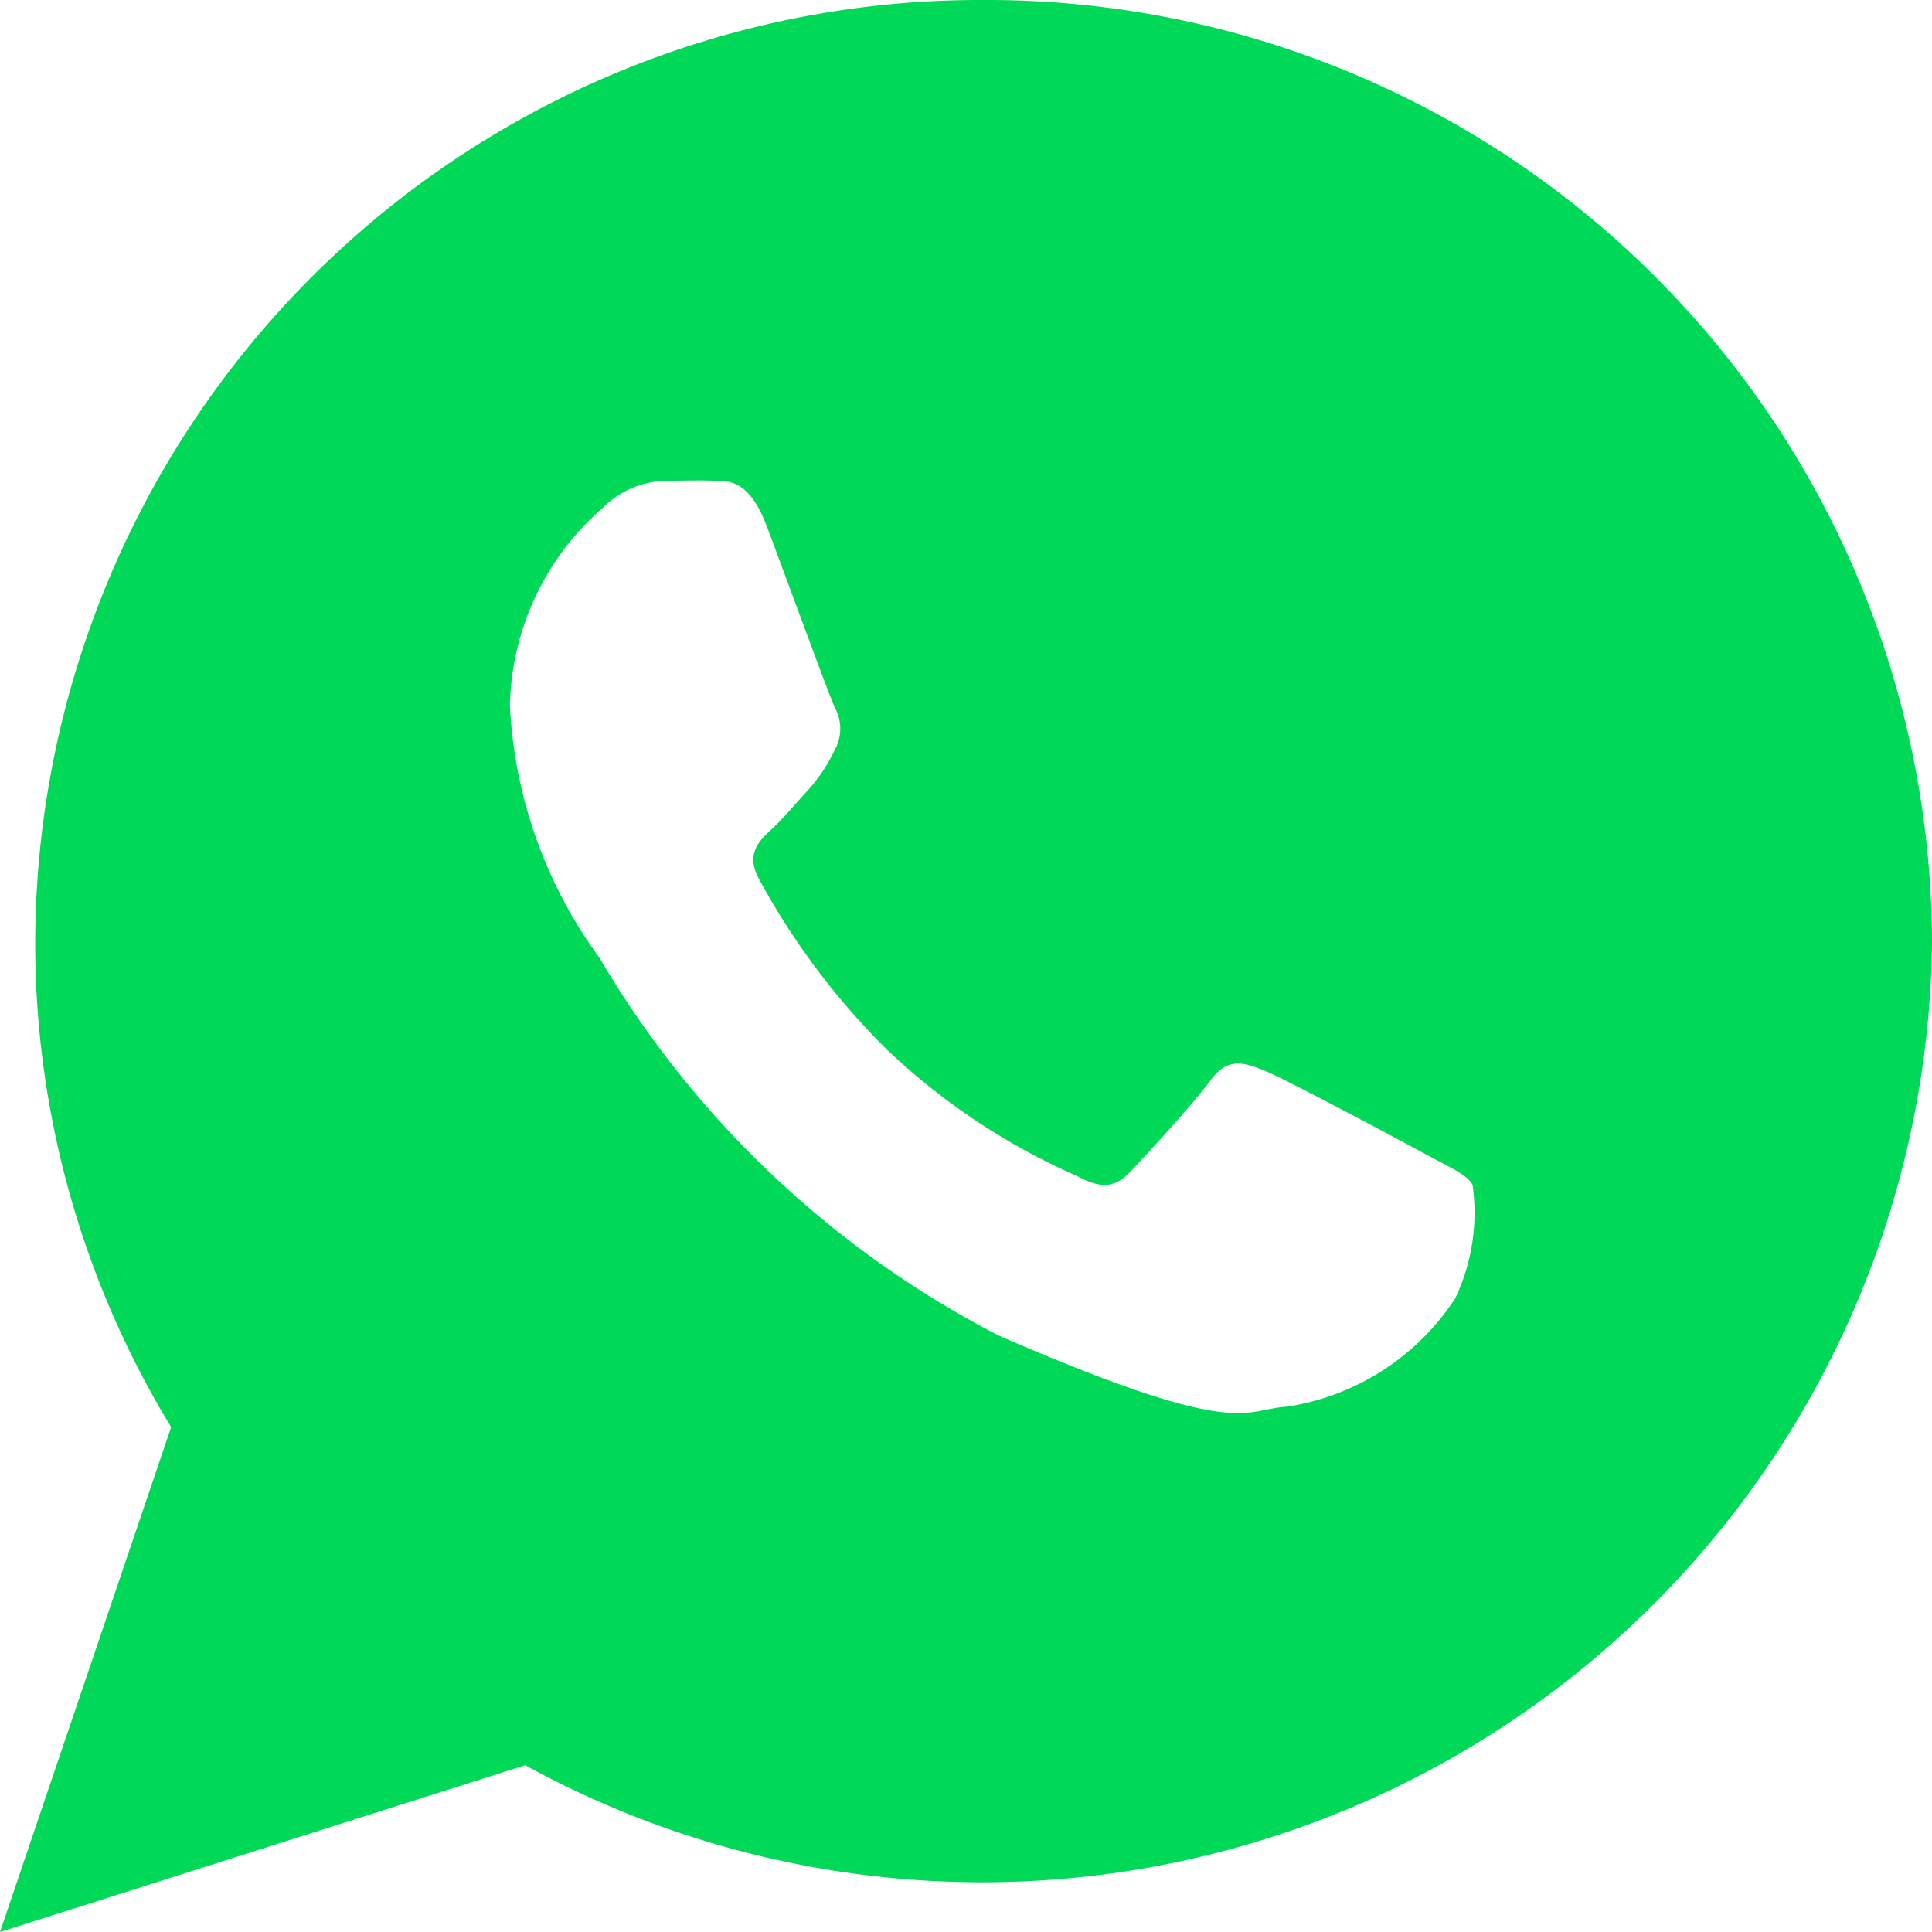 <svg xmlns="http://www.w3.org/2000/svg" width="17.725" height="17.725" viewBox="0 0 17.725 17.725"><defs><style>.a{fill:#00d857;}</style></defs><path class="a" d="M11.273,2.25a8.668,8.668,0,0,0-8.7,8.634A8.545,8.545,0,0,0,3.82,15.343L2.25,19.975l4.818-1.53a8.716,8.716,0,0,0,12.907-7.56A8.668,8.668,0,0,0,11.273,2.25ZM15.6,14.163a2.248,2.248,0,0,1-1.539.992c-.408.022-.42.316-2.644-.65a9.079,9.079,0,0,1-3.668-3.469,4.267,4.267,0,0,1-.821-2.313,2.466,2.466,0,0,1,.847-1.809.852.852,0,0,1,.6-.254c.175,0,.289-.005.418,0s.324-.027.493.421.571,1.549.623,1.661a.4.4,0,0,1,0,.387,1.511,1.511,0,0,1-.236.359c-.116.125-.244.279-.348.374s-.236.22-.115.446a6.659,6.659,0,0,0,1.178,1.572,6.071,6.071,0,0,0,1.745,1.16c.218.119.348.106.484-.037s.579-.623.736-.838.3-.173.5-.092,1.272.655,1.491.774.364.179.416.273A1.827,1.827,0,0,1,15.6,14.163Z" transform="translate(-2.25 -2.25)"/></svg>